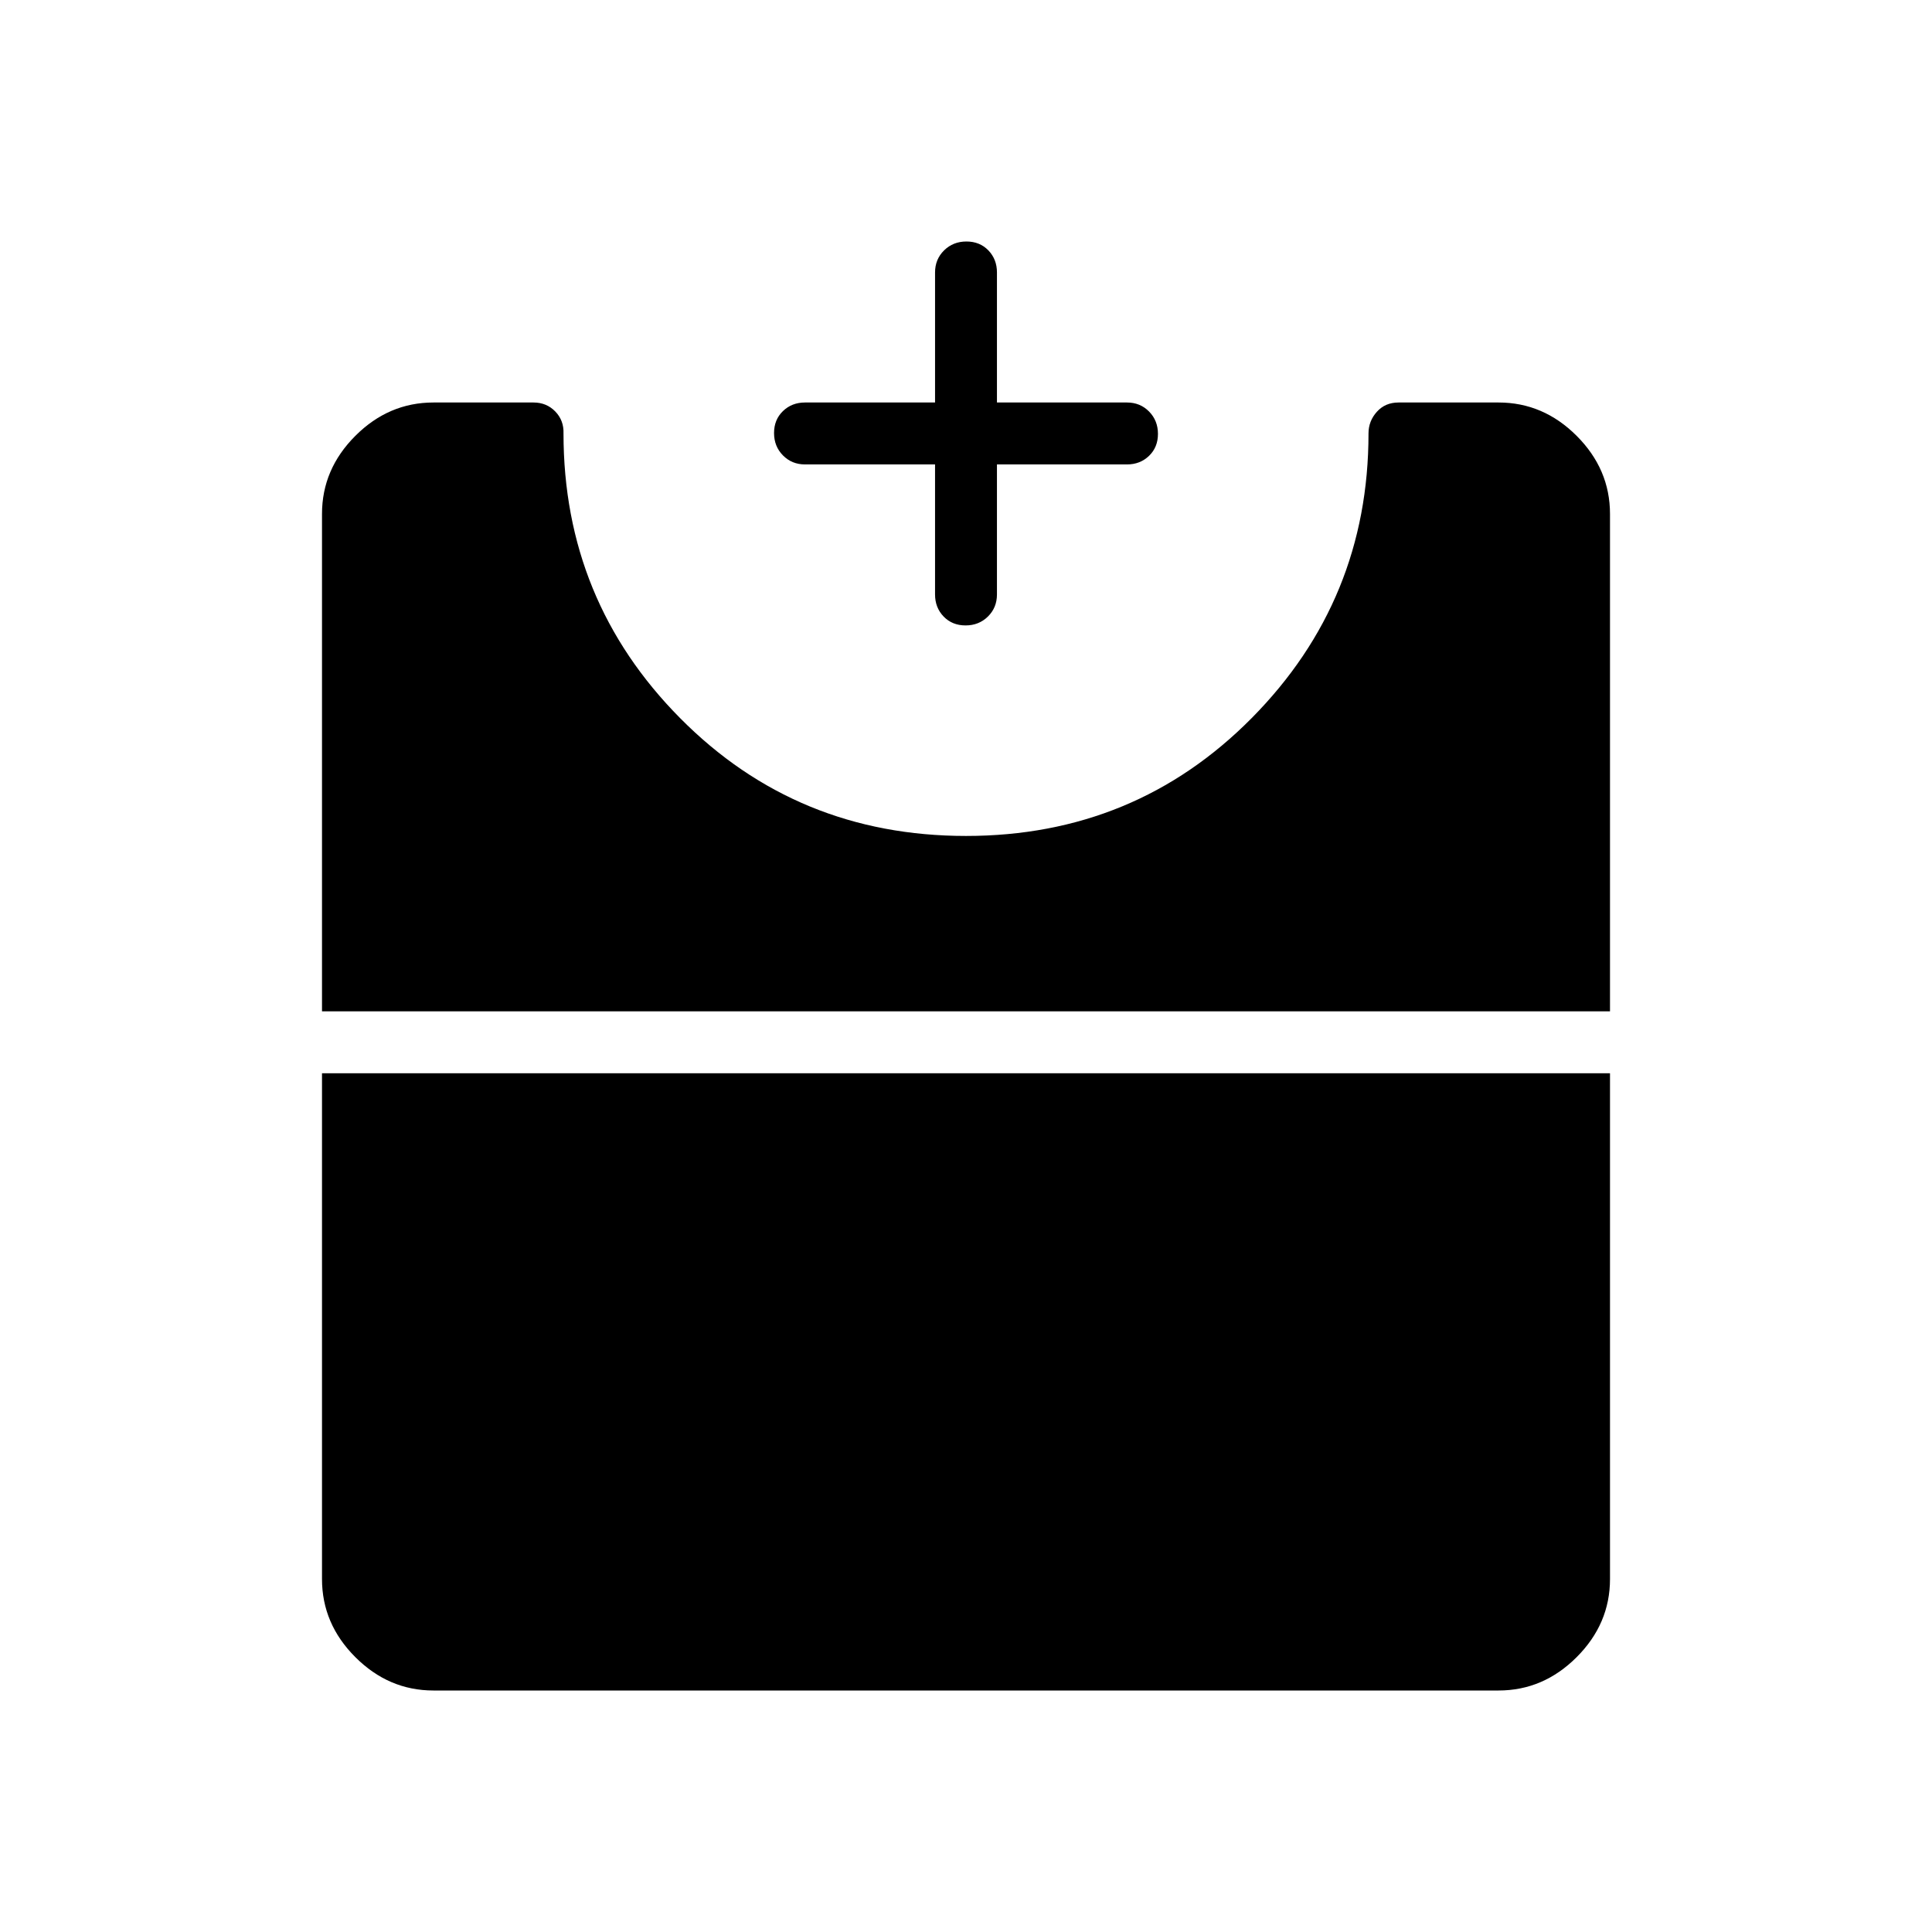 <svg xmlns="http://www.w3.org/2000/svg" height="48" viewBox="0 -960 960 960" width="48"><path d="M479.78-649.23q-6.63 0-10.9-4.42-4.26-4.43-4.26-10.97v-64.61H400q-6.54 0-10.96-4.49-4.42-4.48-4.42-11.11 0-6.63 4.42-10.9Q393.46-760 400-760h64.62v-64.62q0-6.53 4.48-10.96 4.49-4.42 11.12-4.42 6.63 0 10.9 4.42 4.26 4.43 4.26 10.96V-760H560q6.54 0 10.96 4.48 4.42 4.49 4.42 11.12 0 6.63-4.42 10.9-4.42 4.27-10.96 4.27h-64.62v64.61q0 6.54-4.48 10.97-4.49 4.42-11.12 4.42ZM215.38-120q-22.25 0-38.81-16.57Q160-153.13 160-175.38v-251.31h640v251.31q0 22.25-16.57 38.81Q766.87-120 744.62-120H215.38ZM160-457.46v-247.16q0-22.25 16.57-38.81Q193.13-760 215.38-760h49.7q6.51 0 10.83 4.46t4.09 10.92q0 83.01 58 141.51 58 58.49 142 58.49t142-58.61q58-58.61 58-141.39 0-6.15 4.15-10.76 4.14-4.62 10.77-4.62h49.7q22.25 0 38.81 16.57Q800-726.87 800-704.62v247.16H160Z"/></svg>
